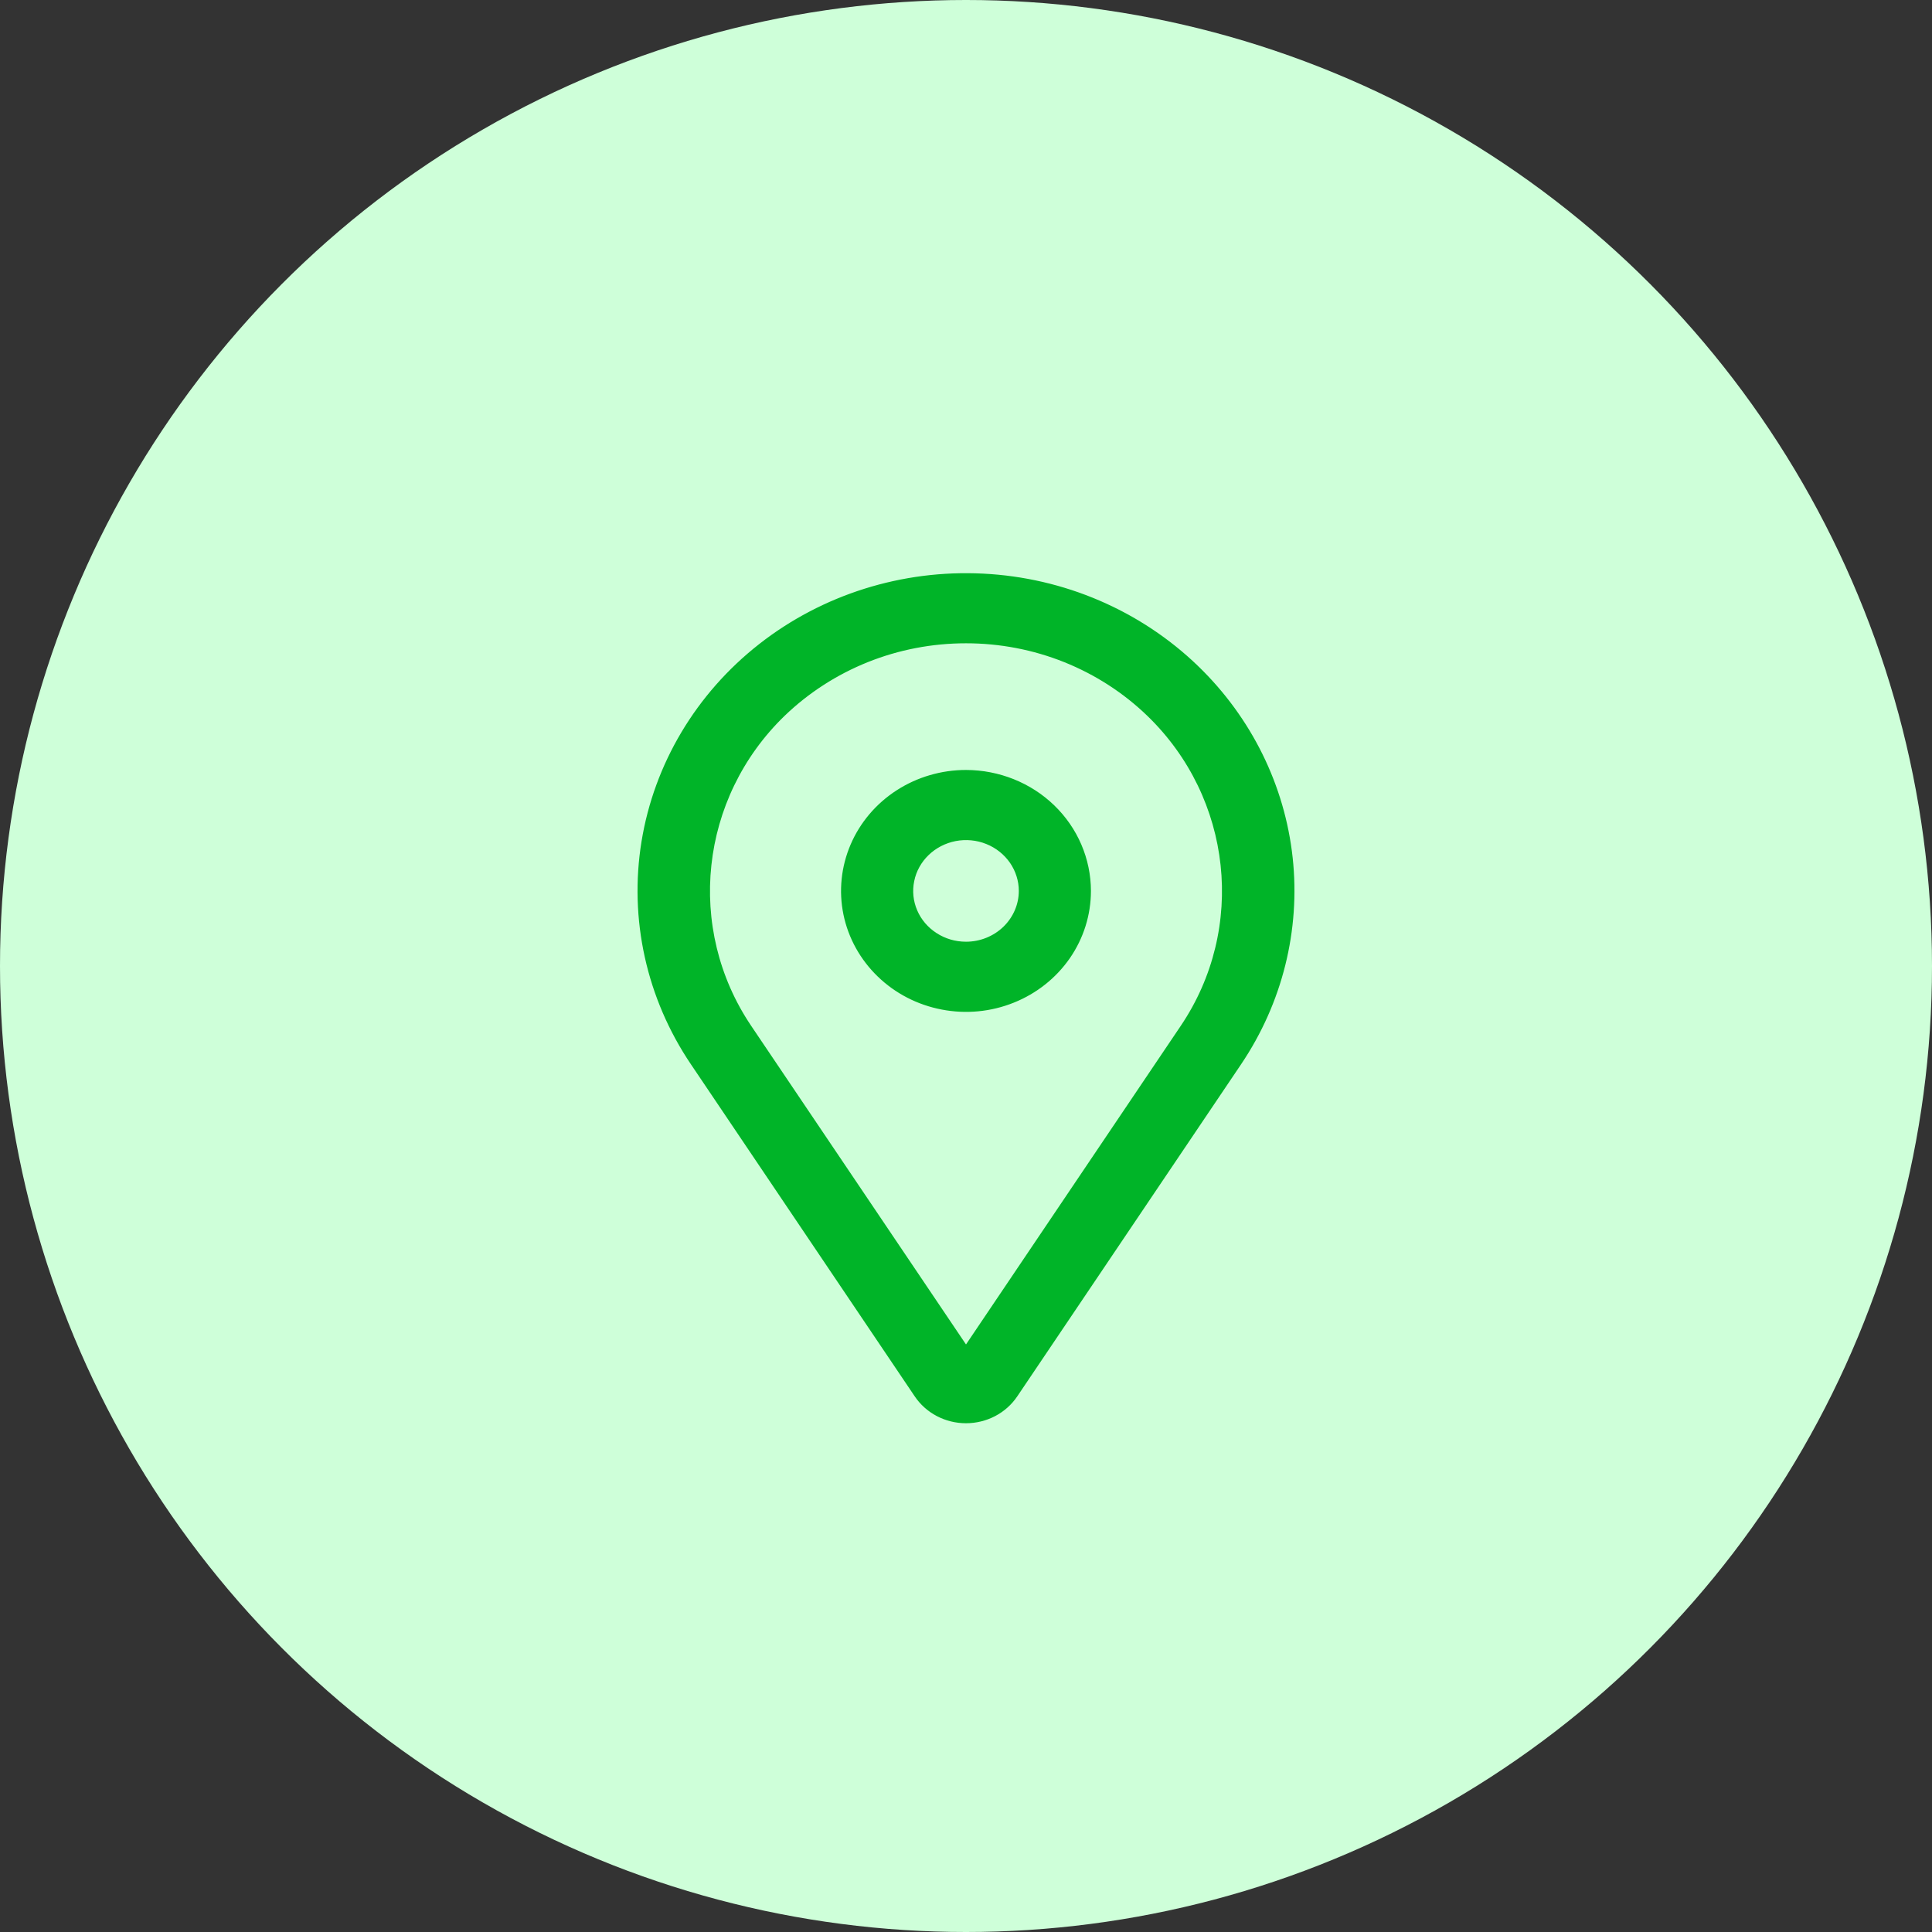 <svg width="30" height="30" viewBox="0 0 30 30" fill="none" xmlns="http://www.w3.org/2000/svg">
<rect x="0" y="0" width="30" height="30" fill="#333333" stroke="none"/>
<circle cx="15" cy="15" r="15" fill="#CEFFD9"/>
<path d="M15 12.006H15C14.627 12.006 14.261 12.113 13.95 12.314C13.64 12.514 13.397 12.8 13.254 13.134C13.111 13.468 13.073 13.836 13.146 14.191C13.219 14.546 13.4 14.872 13.664 15.127C13.928 15.383 14.265 15.557 14.632 15.627C14.998 15.698 15.377 15.662 15.723 15.523C16.068 15.385 16.363 15.151 16.571 14.851C16.779 14.55 16.89 14.196 16.89 13.834V13.834C16.889 13.349 16.69 12.884 16.335 12.541C15.981 12.199 15.501 12.007 15 12.006ZM15 14.673C14.827 14.673 14.659 14.624 14.516 14.531C14.373 14.439 14.261 14.308 14.196 14.155C14.13 14.002 14.113 13.833 14.147 13.671C14.18 13.508 14.263 13.359 14.384 13.242C14.506 13.124 14.661 13.044 14.83 13.011C14.999 12.979 15.174 12.995 15.333 13.059C15.493 13.123 15.628 13.231 15.724 13.369C15.819 13.507 15.87 13.669 15.87 13.834C15.87 14.056 15.778 14.269 15.615 14.427C15.452 14.584 15.231 14.673 15 14.673Z" fill="#00B428" stroke="#00B428" stroke-width="0.1"/>
<path d="M10.769 16.497L10.769 16.497L14.245 21.654C14.327 21.776 14.439 21.876 14.571 21.945C14.703 22.014 14.85 22.05 15 22.05C15.149 22.05 15.297 22.014 15.429 21.945C15.561 21.876 15.673 21.776 15.755 21.654L19.231 16.497C19.863 15.559 20.143 14.439 20.023 13.325C19.902 12.211 19.389 11.171 18.57 10.379L18.535 10.415L18.57 10.379C17.687 9.526 16.509 9.019 15.262 8.957C14.016 8.894 12.79 9.28 11.82 10.04C10.85 10.8 10.206 11.88 10.011 13.073C9.817 14.266 10.087 15.486 10.769 16.497ZM18.377 15.956L15 20.966L11.622 15.956C10.59 14.424 10.811 12.373 12.149 11.079C12.524 10.718 12.968 10.431 13.457 10.235C13.946 10.039 14.47 9.939 15 9.939C15.529 9.939 16.054 10.039 16.543 10.235C17.032 10.431 17.476 10.718 17.85 11.079C19.189 12.373 19.41 14.424 18.377 15.956Z" fill="#00B428" stroke="#00B428" stroke-width="0.1"/>
</svg>
